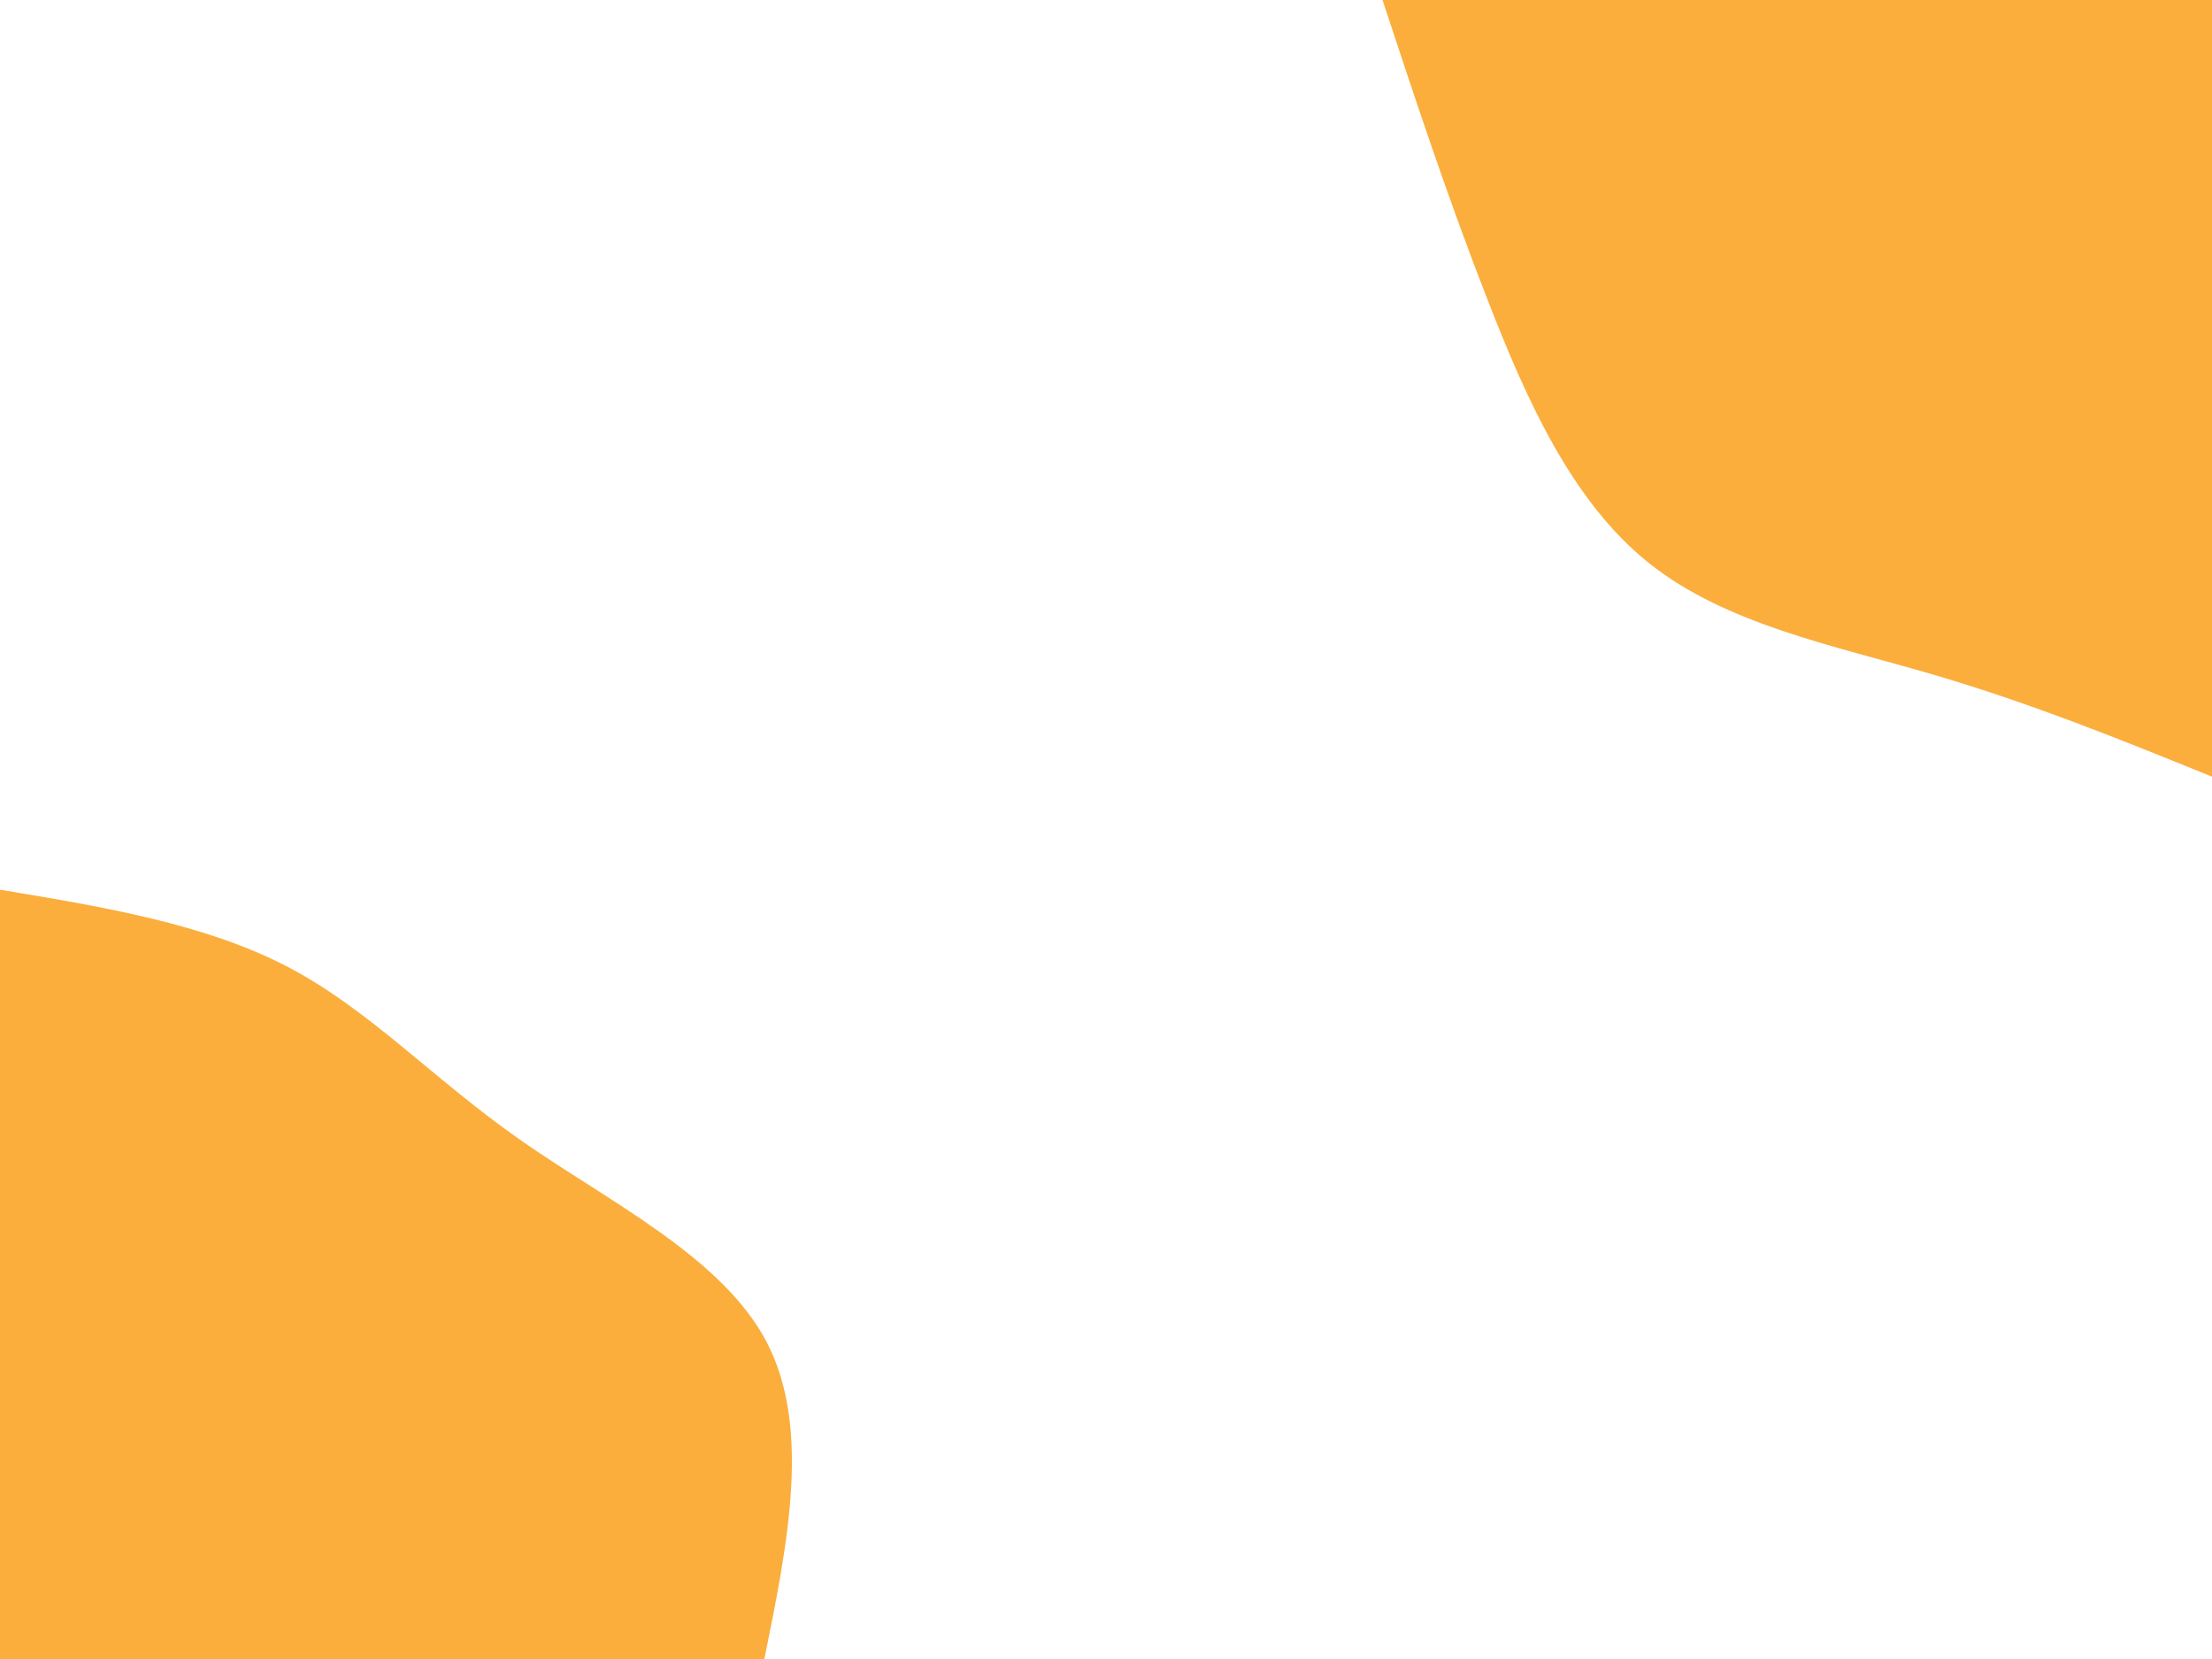 <svg id="visual" viewBox="0 0 900 675" width="900" height="675" xmlns="http://www.w3.org/2000/svg" xmlns:xlink="http://www.w3.org/1999/xlink" version="1.1"><rect x="0" y="0" width="900" height="675" fill="#FFFFFF"></rect><defs><linearGradient id="grad1_0" x1="25%" y1="0%" x2="100%" y2="100%"><stop offset="23.333%" stop-color="#ffffff" stop-opacity="1"></stop><stop offset="76.667%" stop-color="#ffffff" stop-opacity="1"></stop></linearGradient></defs><defs><linearGradient id="grad2_0" x1="0%" y1="0%" x2="75%" y2="100%"><stop offset="23.333%" stop-color="#ffffff" stop-opacity="1"></stop><stop offset="76.667%" stop-color="#ffffff" stop-opacity="1"></stop></linearGradient></defs><g transform="translate(900, 0)"><path d="M0 316C-36.7 301.1 -73.4 286.2 -113.7 274.4C-154 262.6 -197.9 254 -229.1 229.1C-260.3 204.2 -278.8 163 -294.7 122.1C-310.7 81.2 -324.1 40.6 -337.5 0L0 0Z" fill="#FBAE3C"></path></g><g transform="translate(0, 675)"><path d="M0 -313C41.6 -306.1 83.2 -299.2 116.7 -281.8C150.2 -264.4 175.6 -236.5 211.4 -211.4C247.2 -186.3 293.5 -163.9 311.8 -129.2C330.1 -94.4 320.6 -47.2 311 0L0 0Z" fill="#FBAE3C"></path></g></svg>